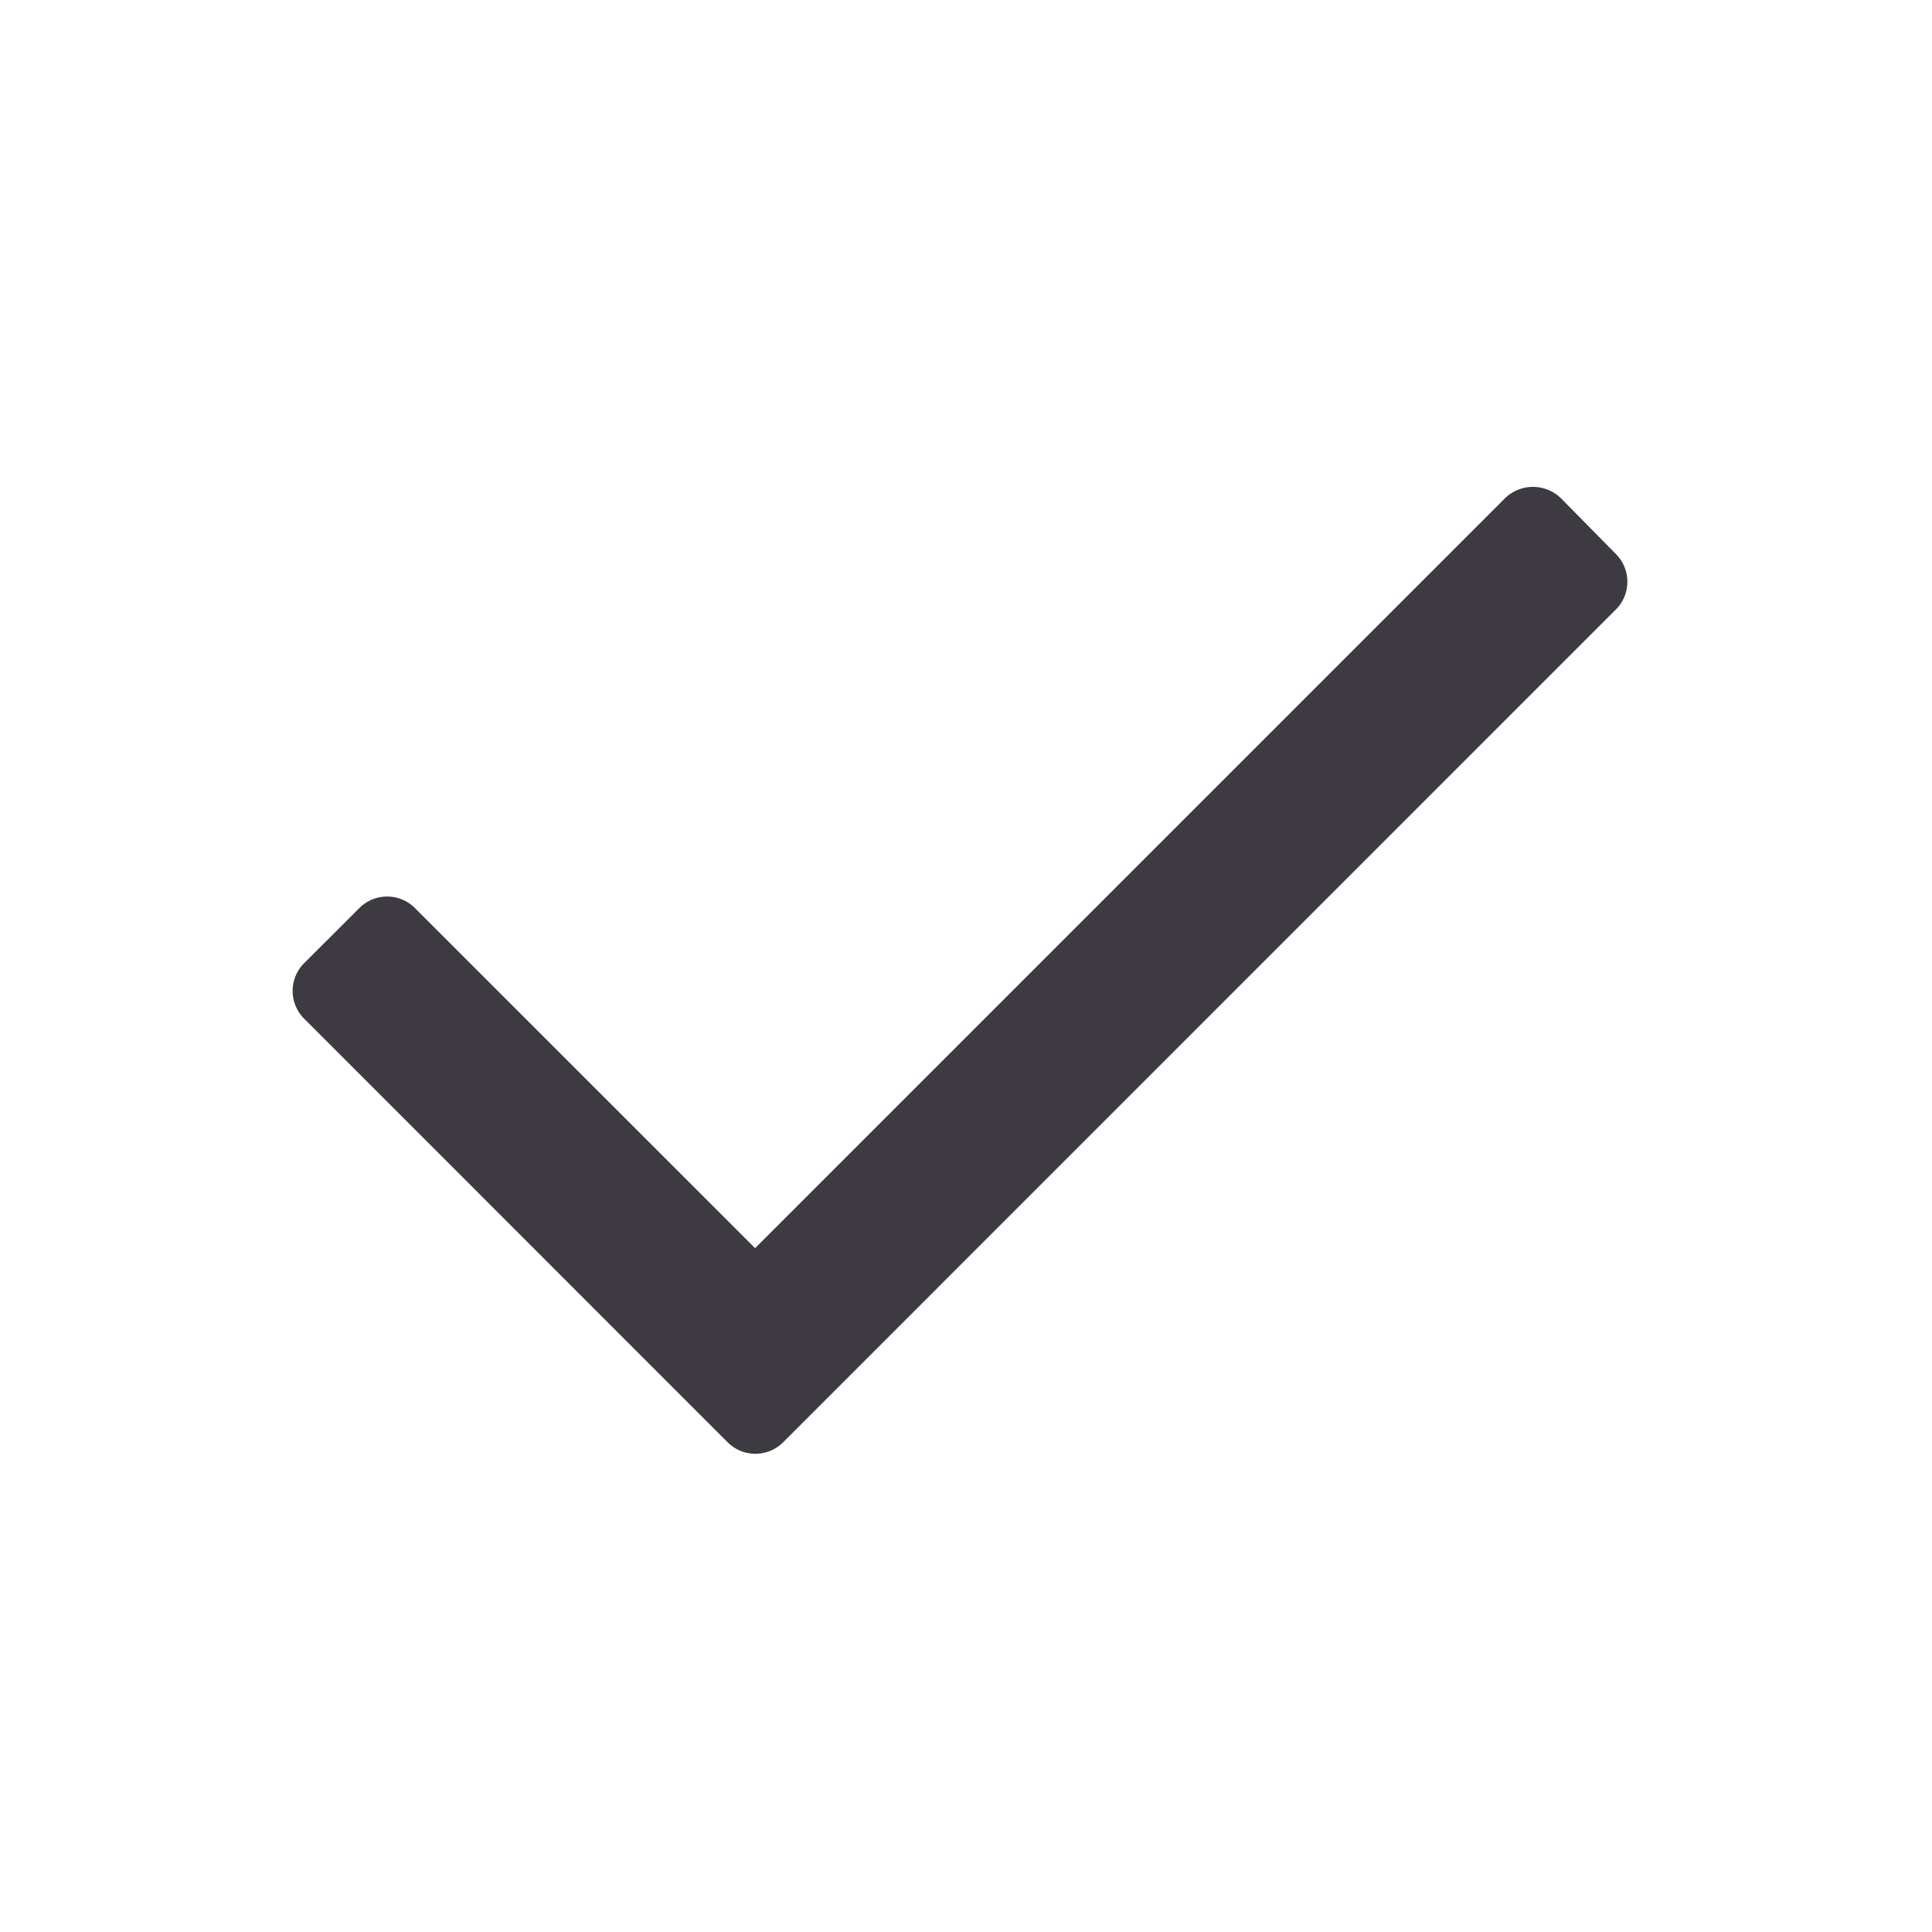 <svg width="24" height="24" fill="none" xmlns="http://www.w3.org/2000/svg"><path d="M20.071 7.573 9.73 17.915a.488.488 0 0 1-.693 0L3.78 12.656a.487.487 0 0 1 0-.693l.683-.682a.488.488 0 0 1 .692 0l4.225 4.224 9.317-9.317a.498.498 0 0 1 .692 0l.683.693a.488.488 0 0 1 0 .692Z" fill="#3D3A41"/></svg>